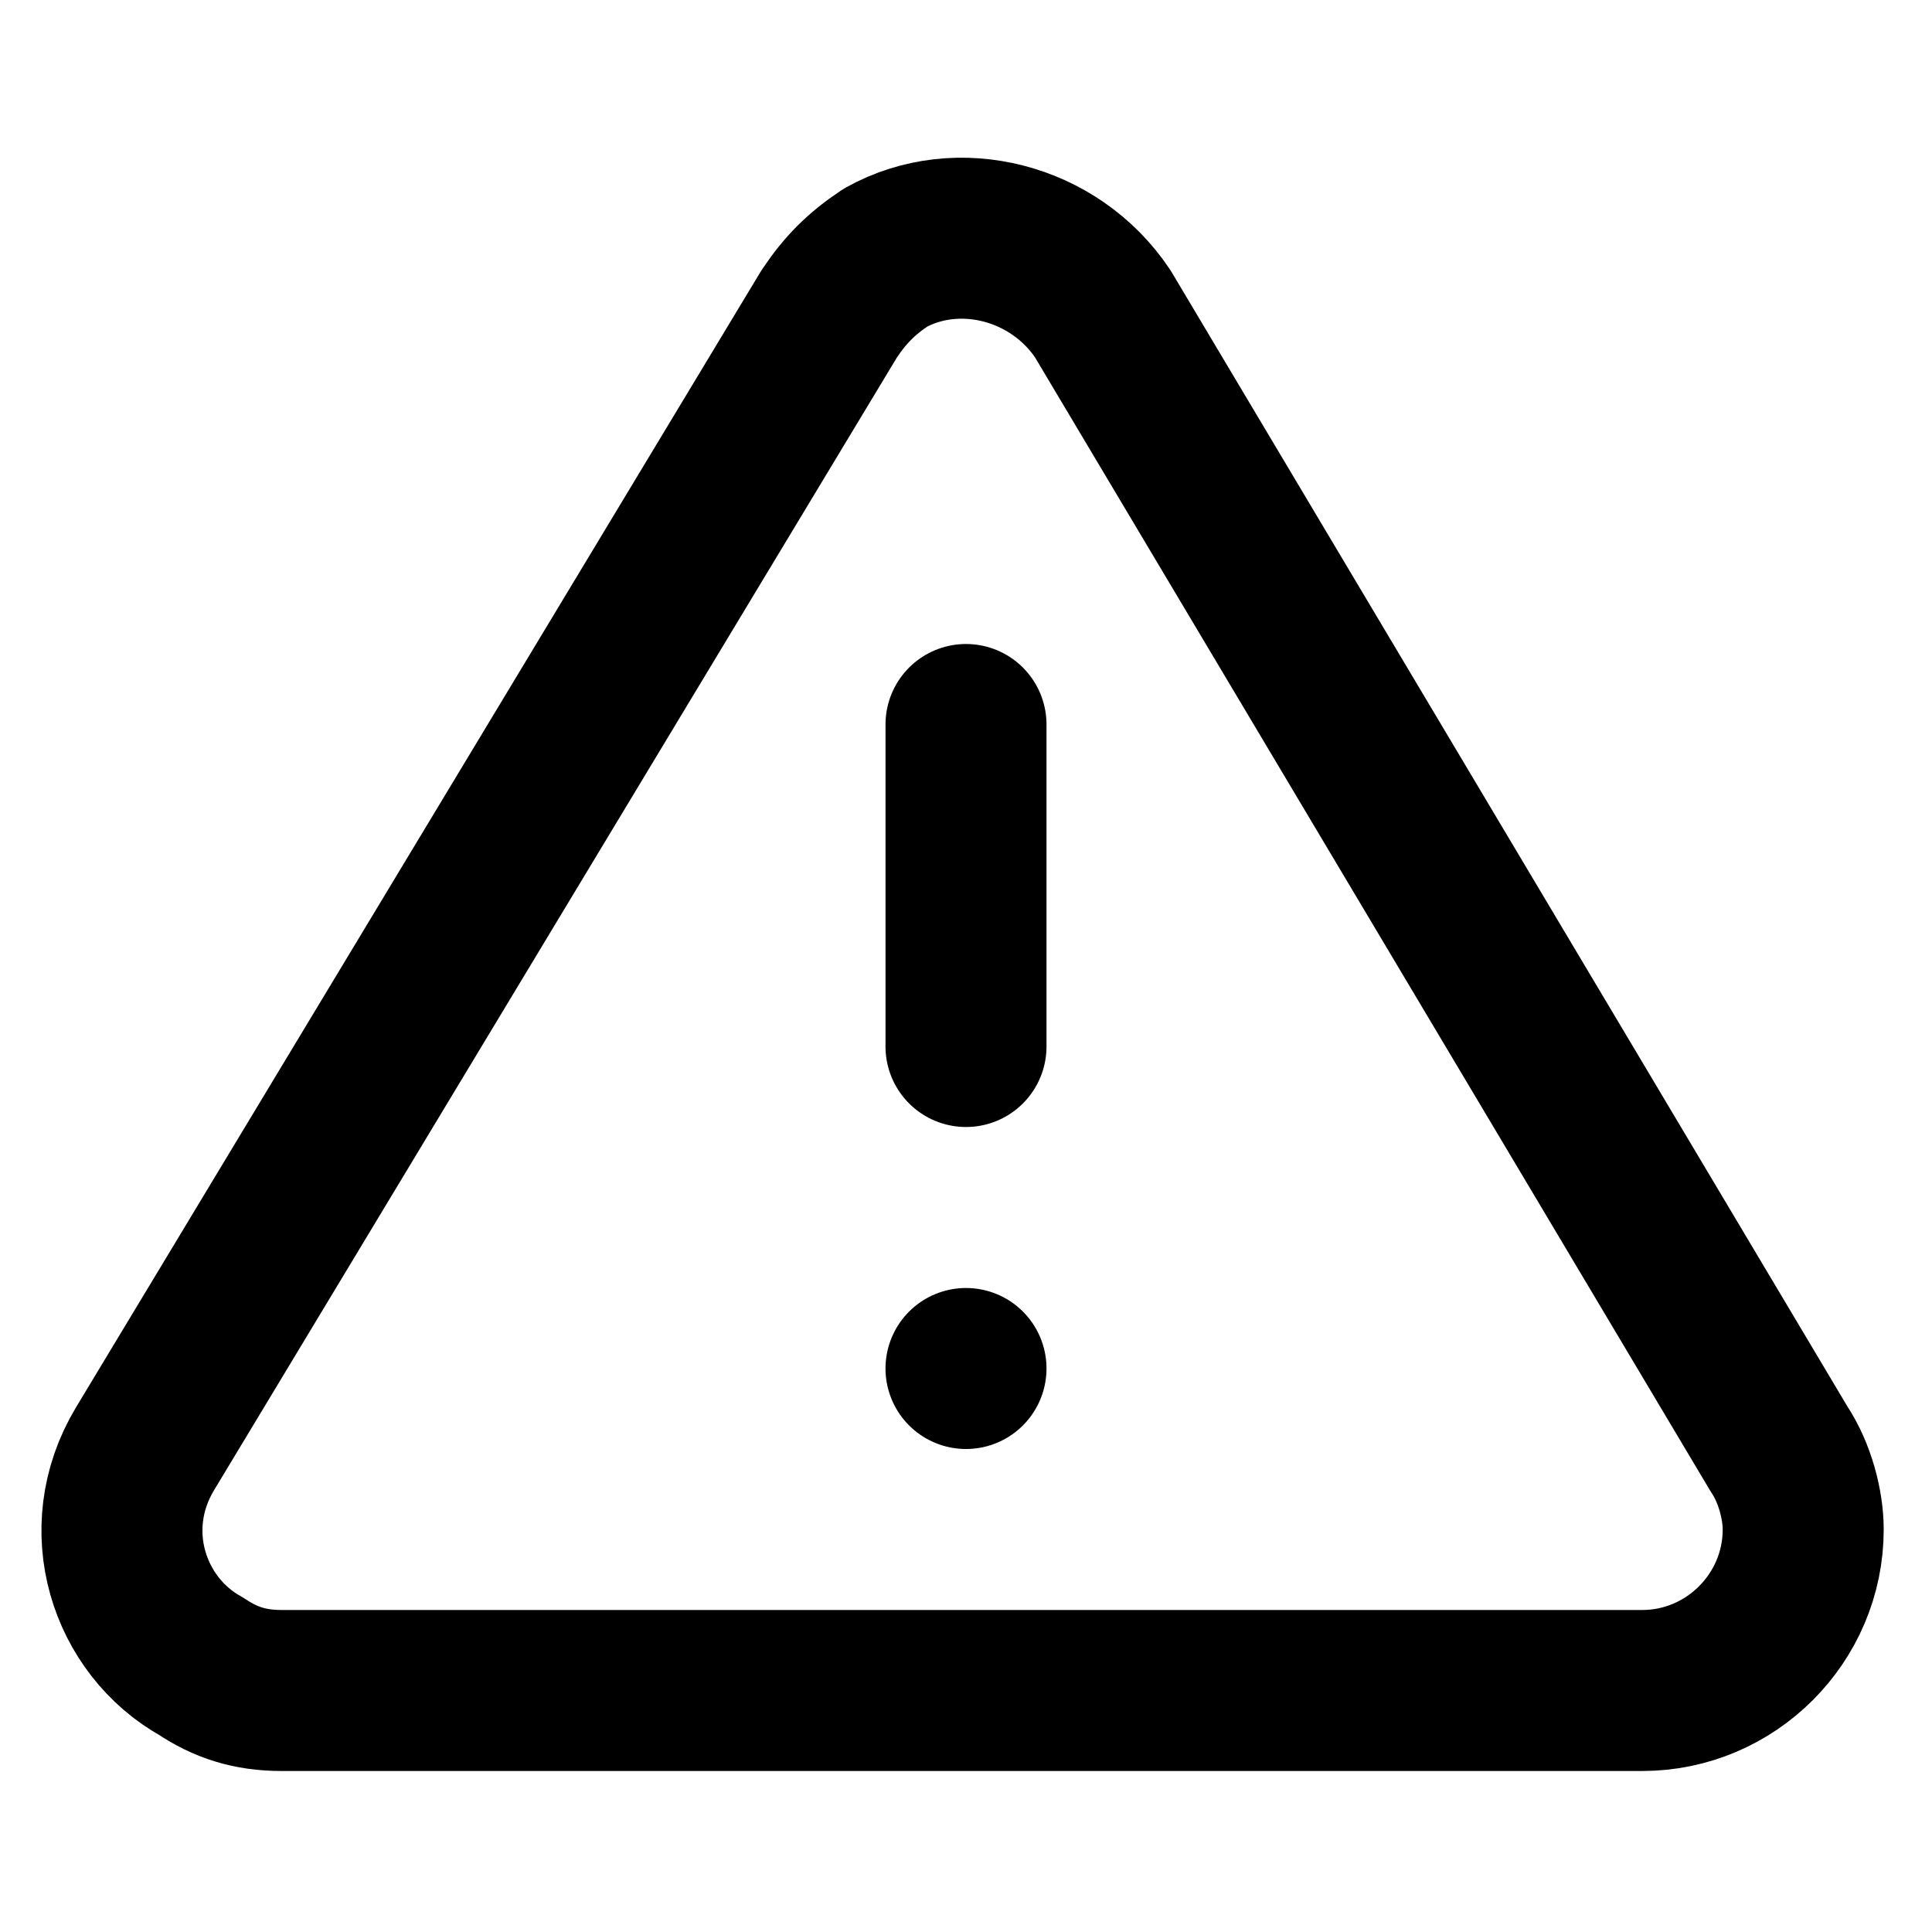 <svg preserveAspectRatio="xMidYMid meet" height="1em" width="1em" fill="none" xmlns="http://www.w3.org/2000/svg" viewBox="0 0 24 24" stroke-width="2" stroke-linecap="round" stroke-linejoin="round" stroke="currentColor">
  <g><path class="st0" d="M10.3,3.9L1.8,18c-0.6,1-0.2,2.2,0.7,2.7c0.3,0.2,0.6,0.3,1,0.3h16.9c1.1,0,2-0.9,2-2c0-0.3-0.1-0.7-0.3-1 L13.7,3.9c-0.6-0.9-1.8-1.2-2.7-0.7C10.7,3.4,10.5,3.6,10.3,3.9z"></path><line class="st0" x1="12" y1="9" x2="12" y2="13"></line><line class="st0" x1="12" y1="17" x2="12" y2="17"></line></g>
</svg>